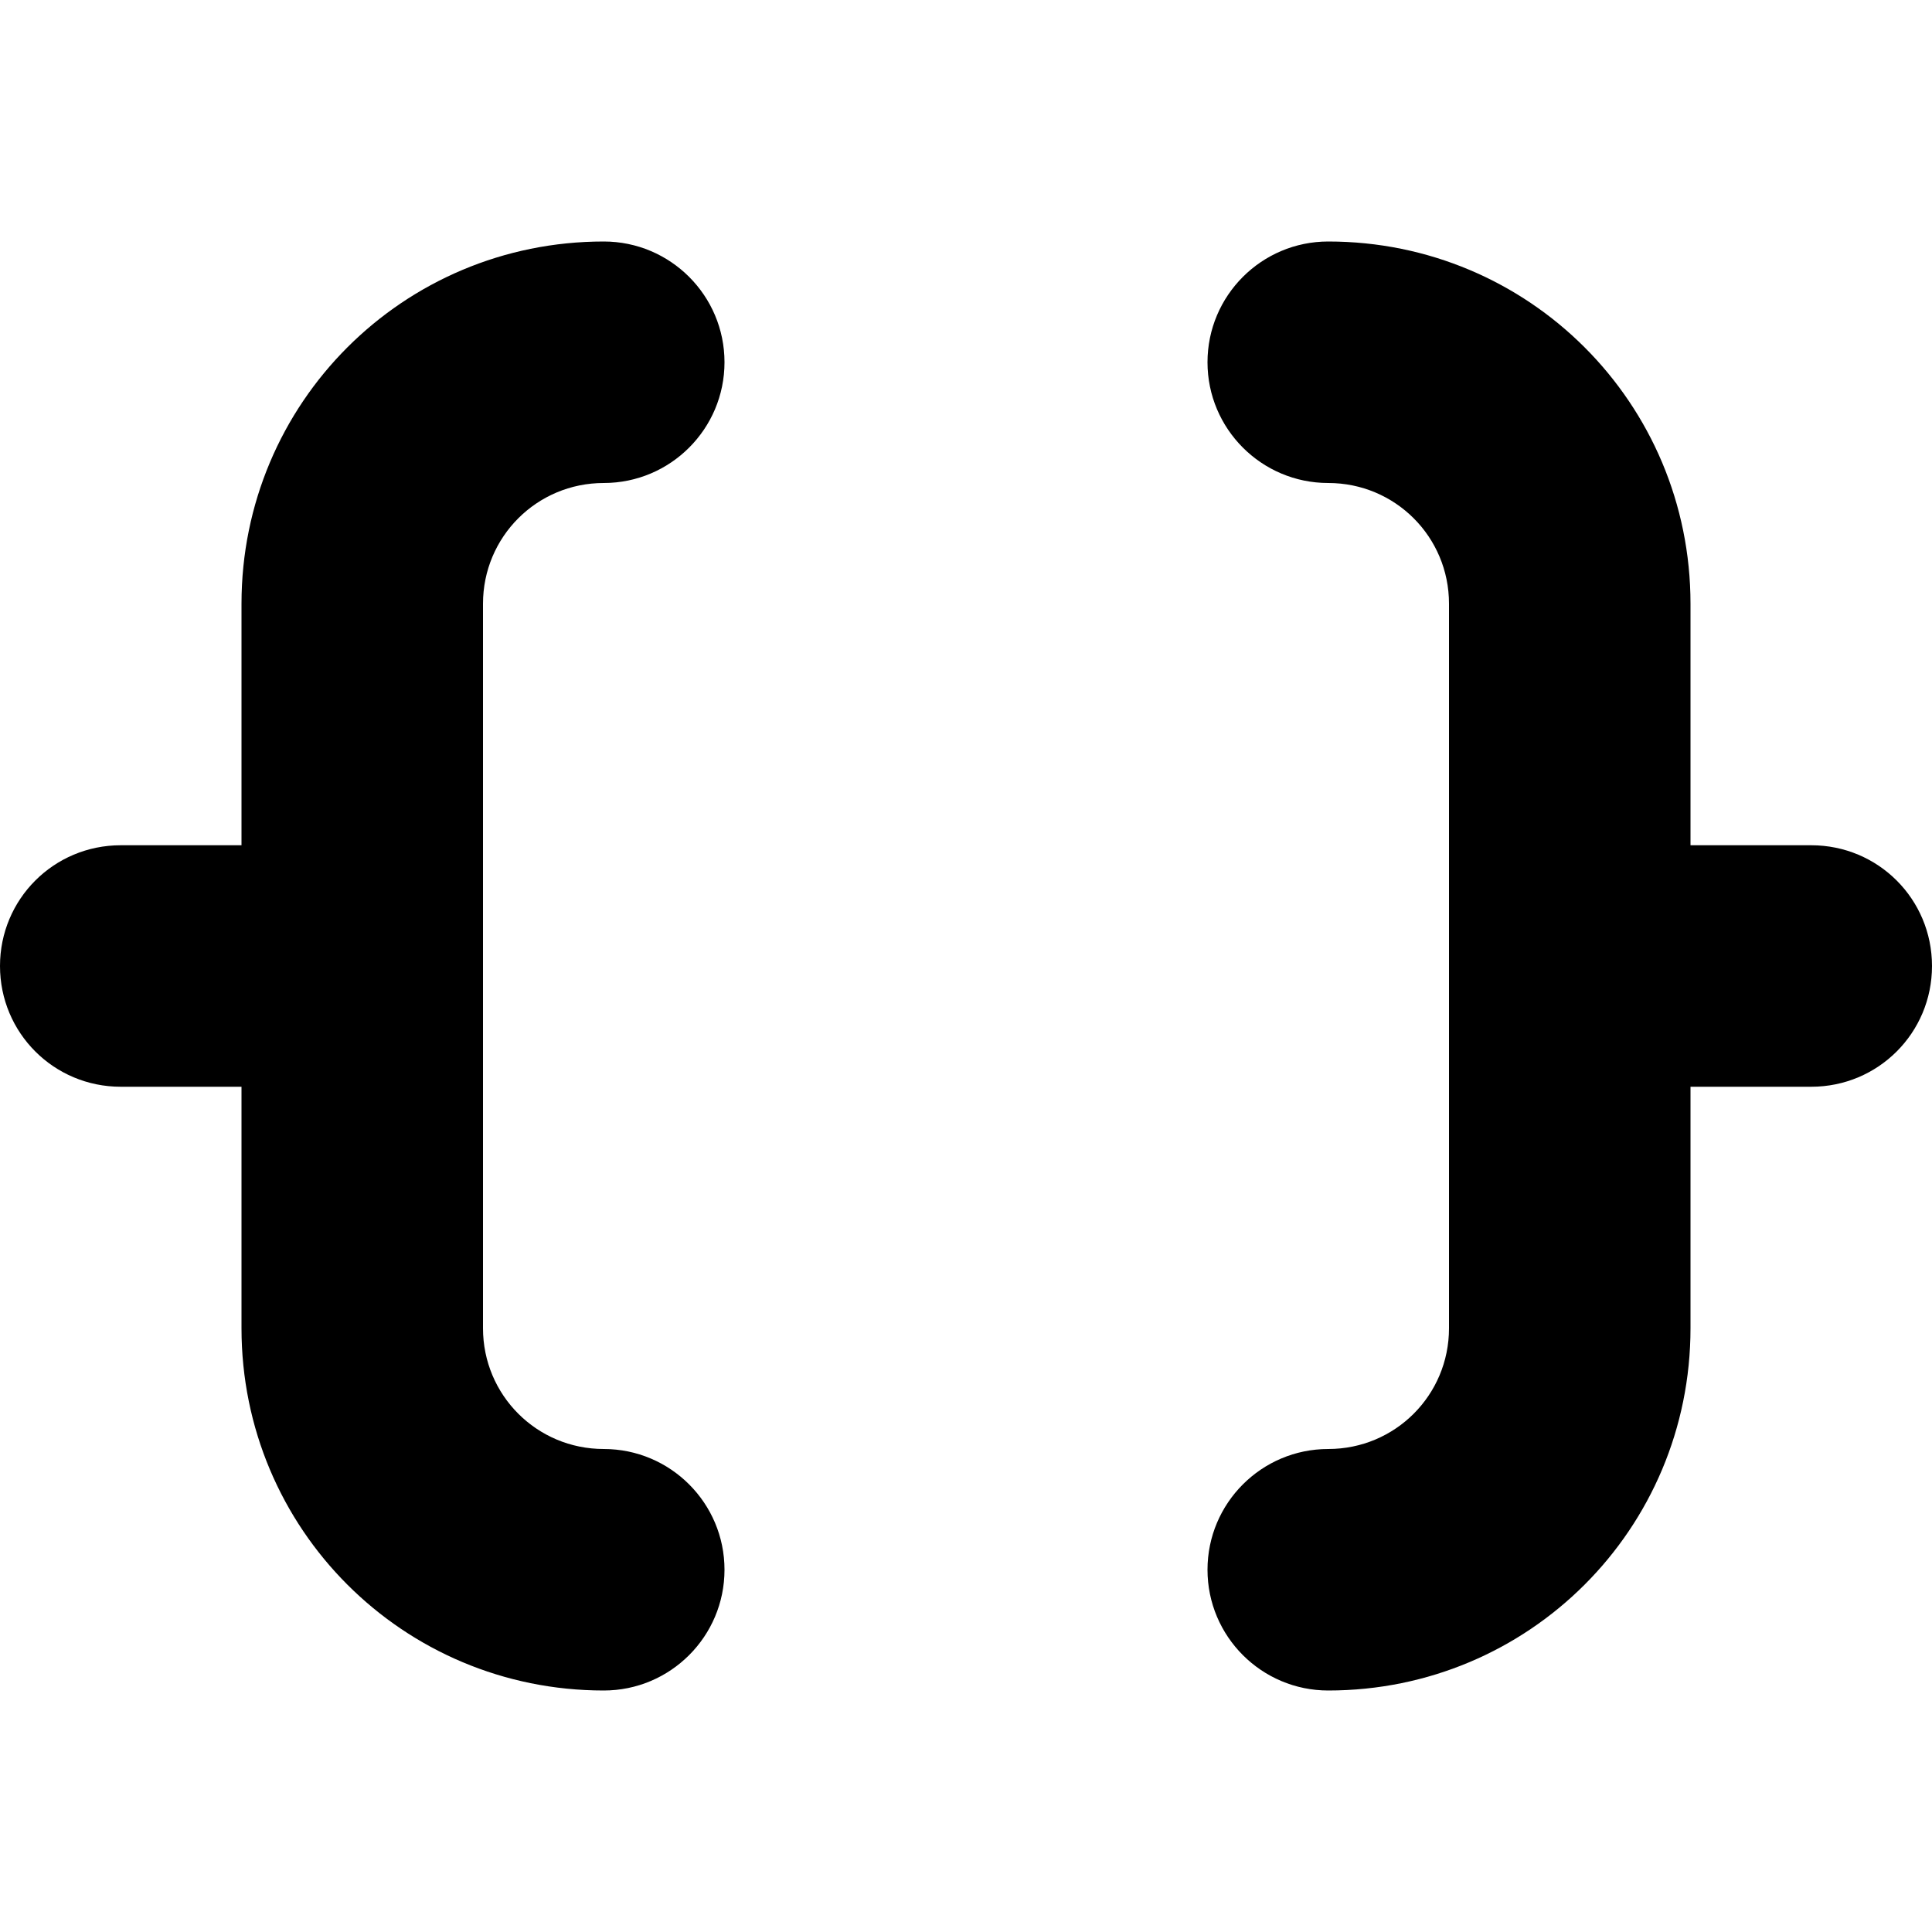 <svg xmlns="http://www.w3.org/2000/svg" width="16" height="16" viewBox="0 0 16 16" fill="#000000">
    <path
        d="m11 2c1.662 0 3 1.338 3 3v2h1c0.554 0 1 0.446 1 1s-0.446 1-1 1h-1v2c0 1.662-1.338 3-3 3-0.552 0-1-0.448-1-1s0.448-1 1-1c0.554 0 1-0.446 1-1v-6c0-0.554-0.446-1-1-1-0.552 0-1-0.448-1-1s0.448-1 1-1zm-6 0c-1.662 0-3 1.338-3 3v2h-1c-0.554 0-1 0.446-1 1s0.446 1 1 1h1v2c0 1.662 1.338 3 3 3 0.552 0 1-0.448 1-1s-0.448-1-1-1c-0.554 0-1-0.446-1-1v-6c0-0.554 0.446-1 1-1 0.552 0 1-0.448 1-1s-0.448-1-1-1z" />
</svg>
